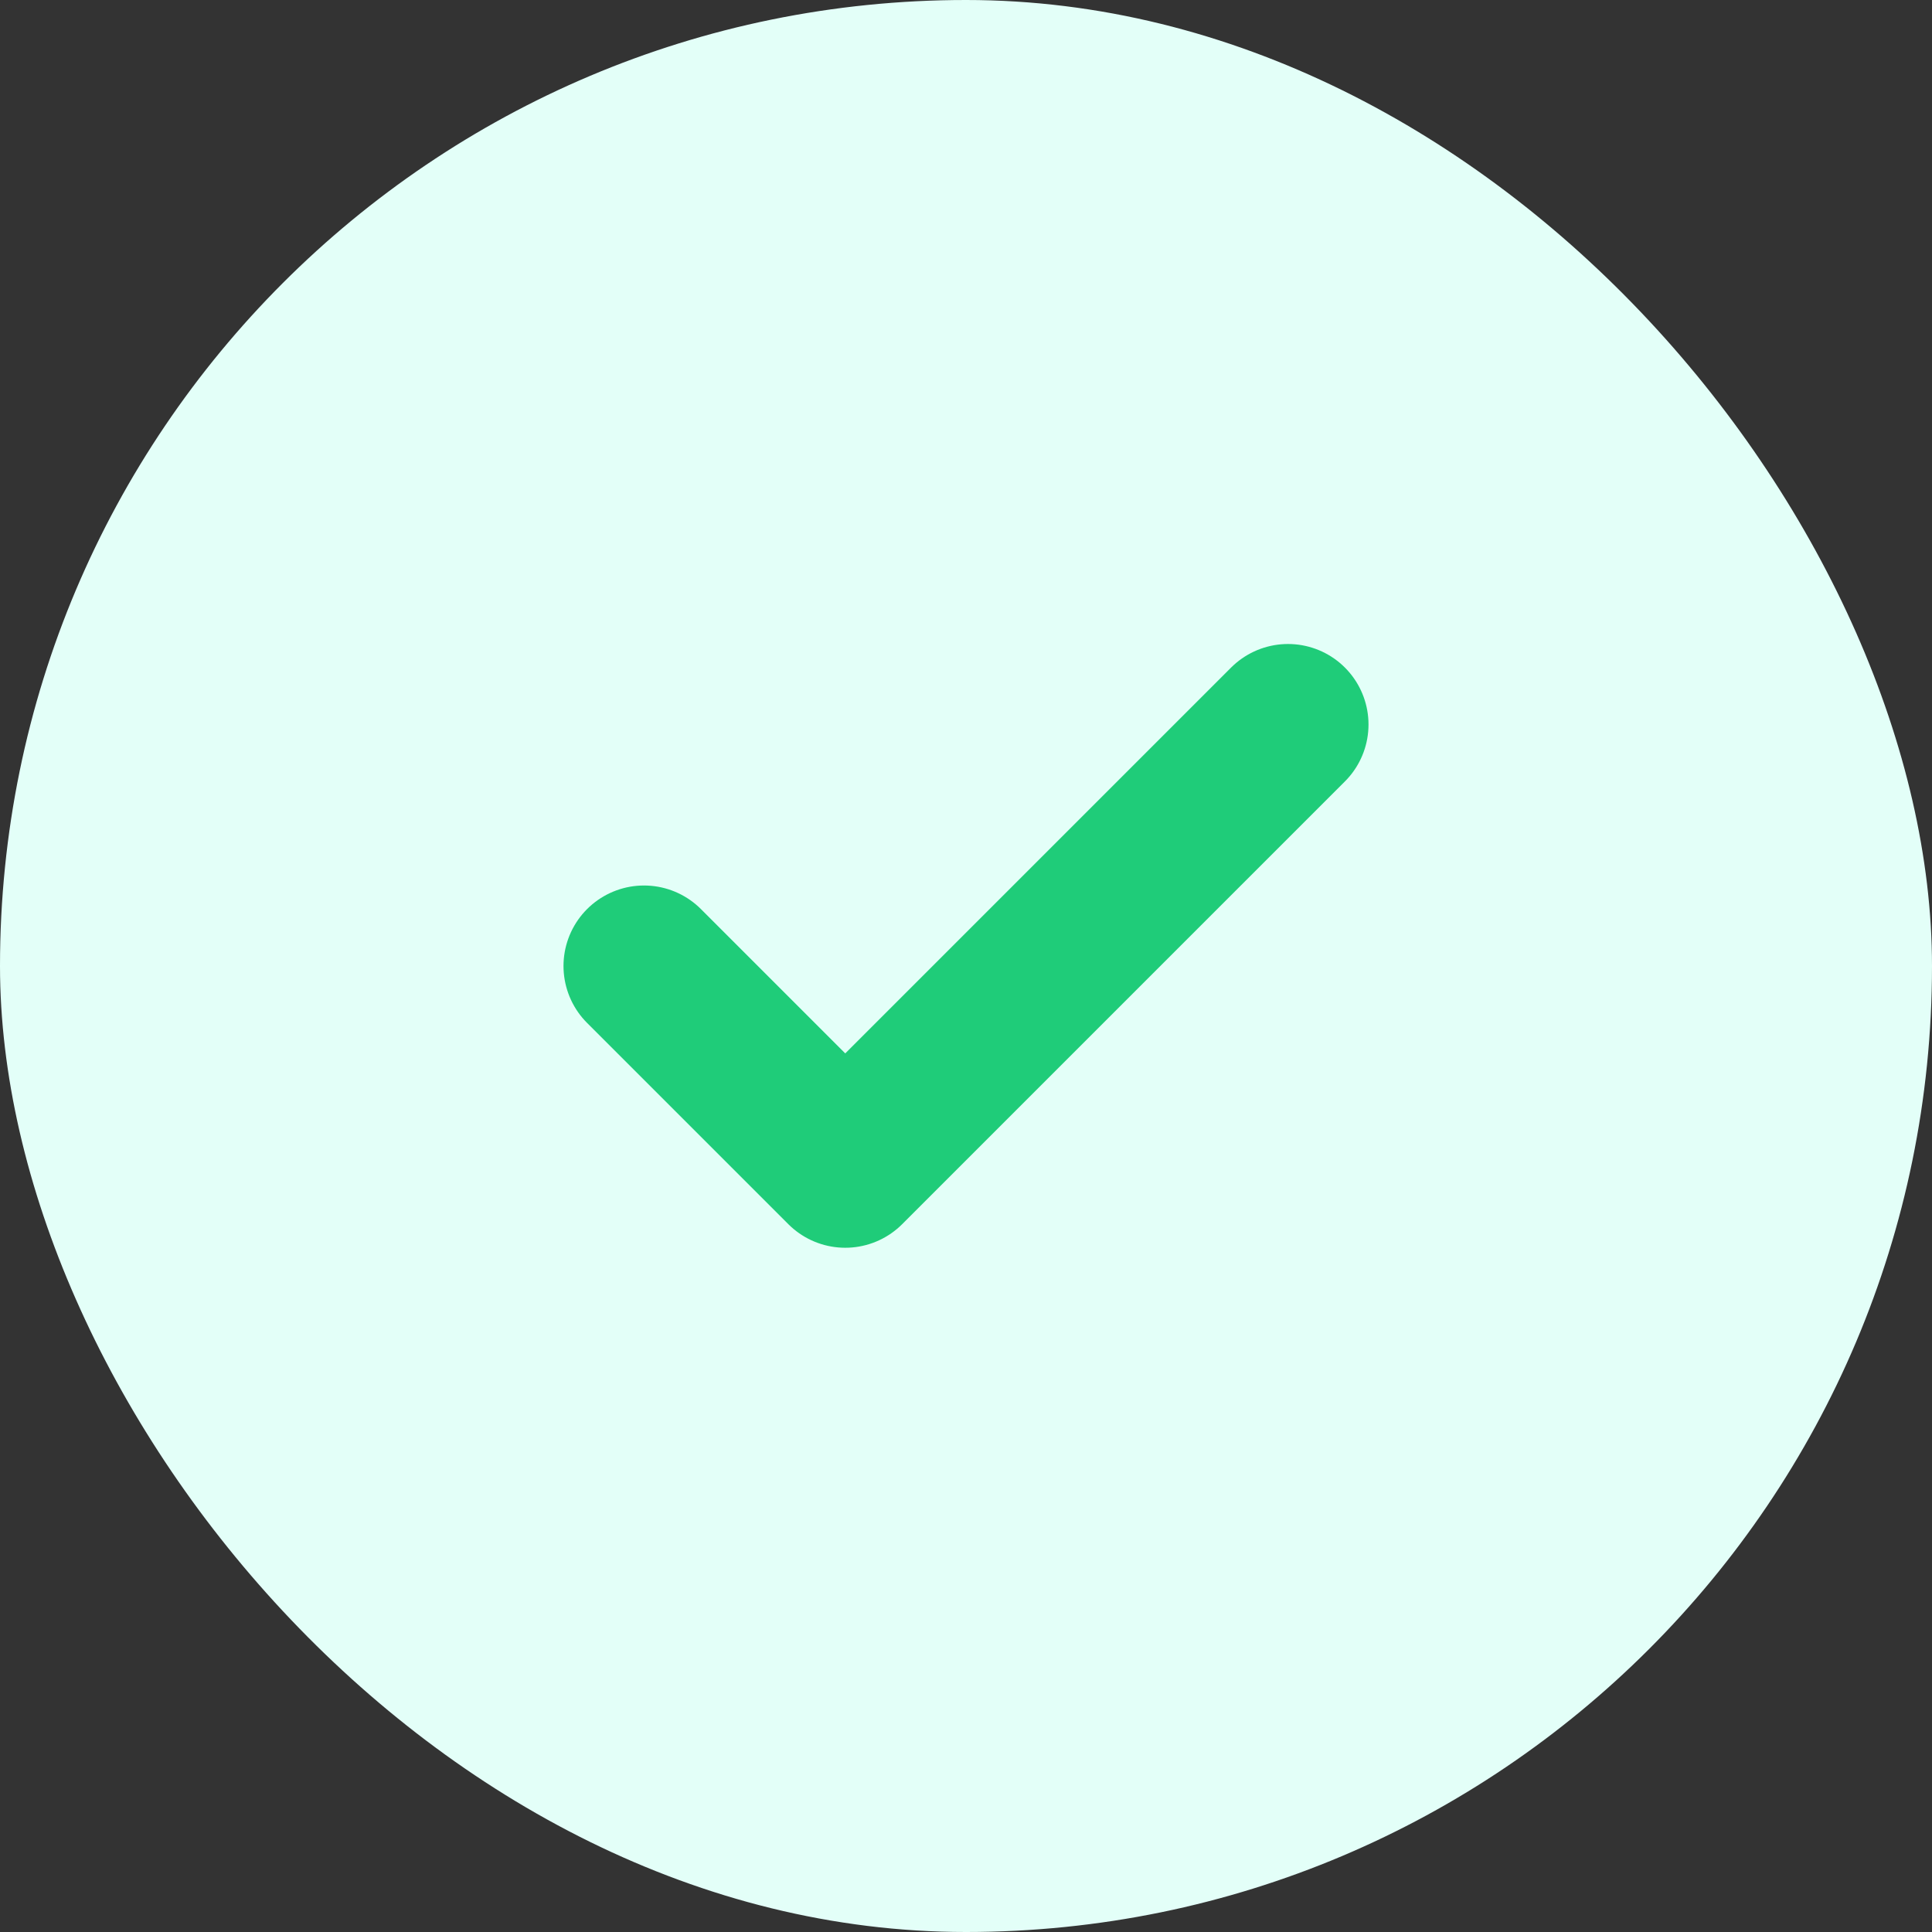 <svg width="24" height="24" viewBox="0 0 24 24" fill="none" xmlns="http://www.w3.org/2000/svg">
<rect x="0" y="0" width="24" height="24" fill="#333333" stroke="none"/>
<rect width="24" height="24" rx="12" fill="#E3FFF8"/>
<path d="M16 9L10.5 14.5L8 12" stroke="#1FCC79" stroke-width="2" stroke-linecap="round" stroke-linejoin="round"/>
</svg>
